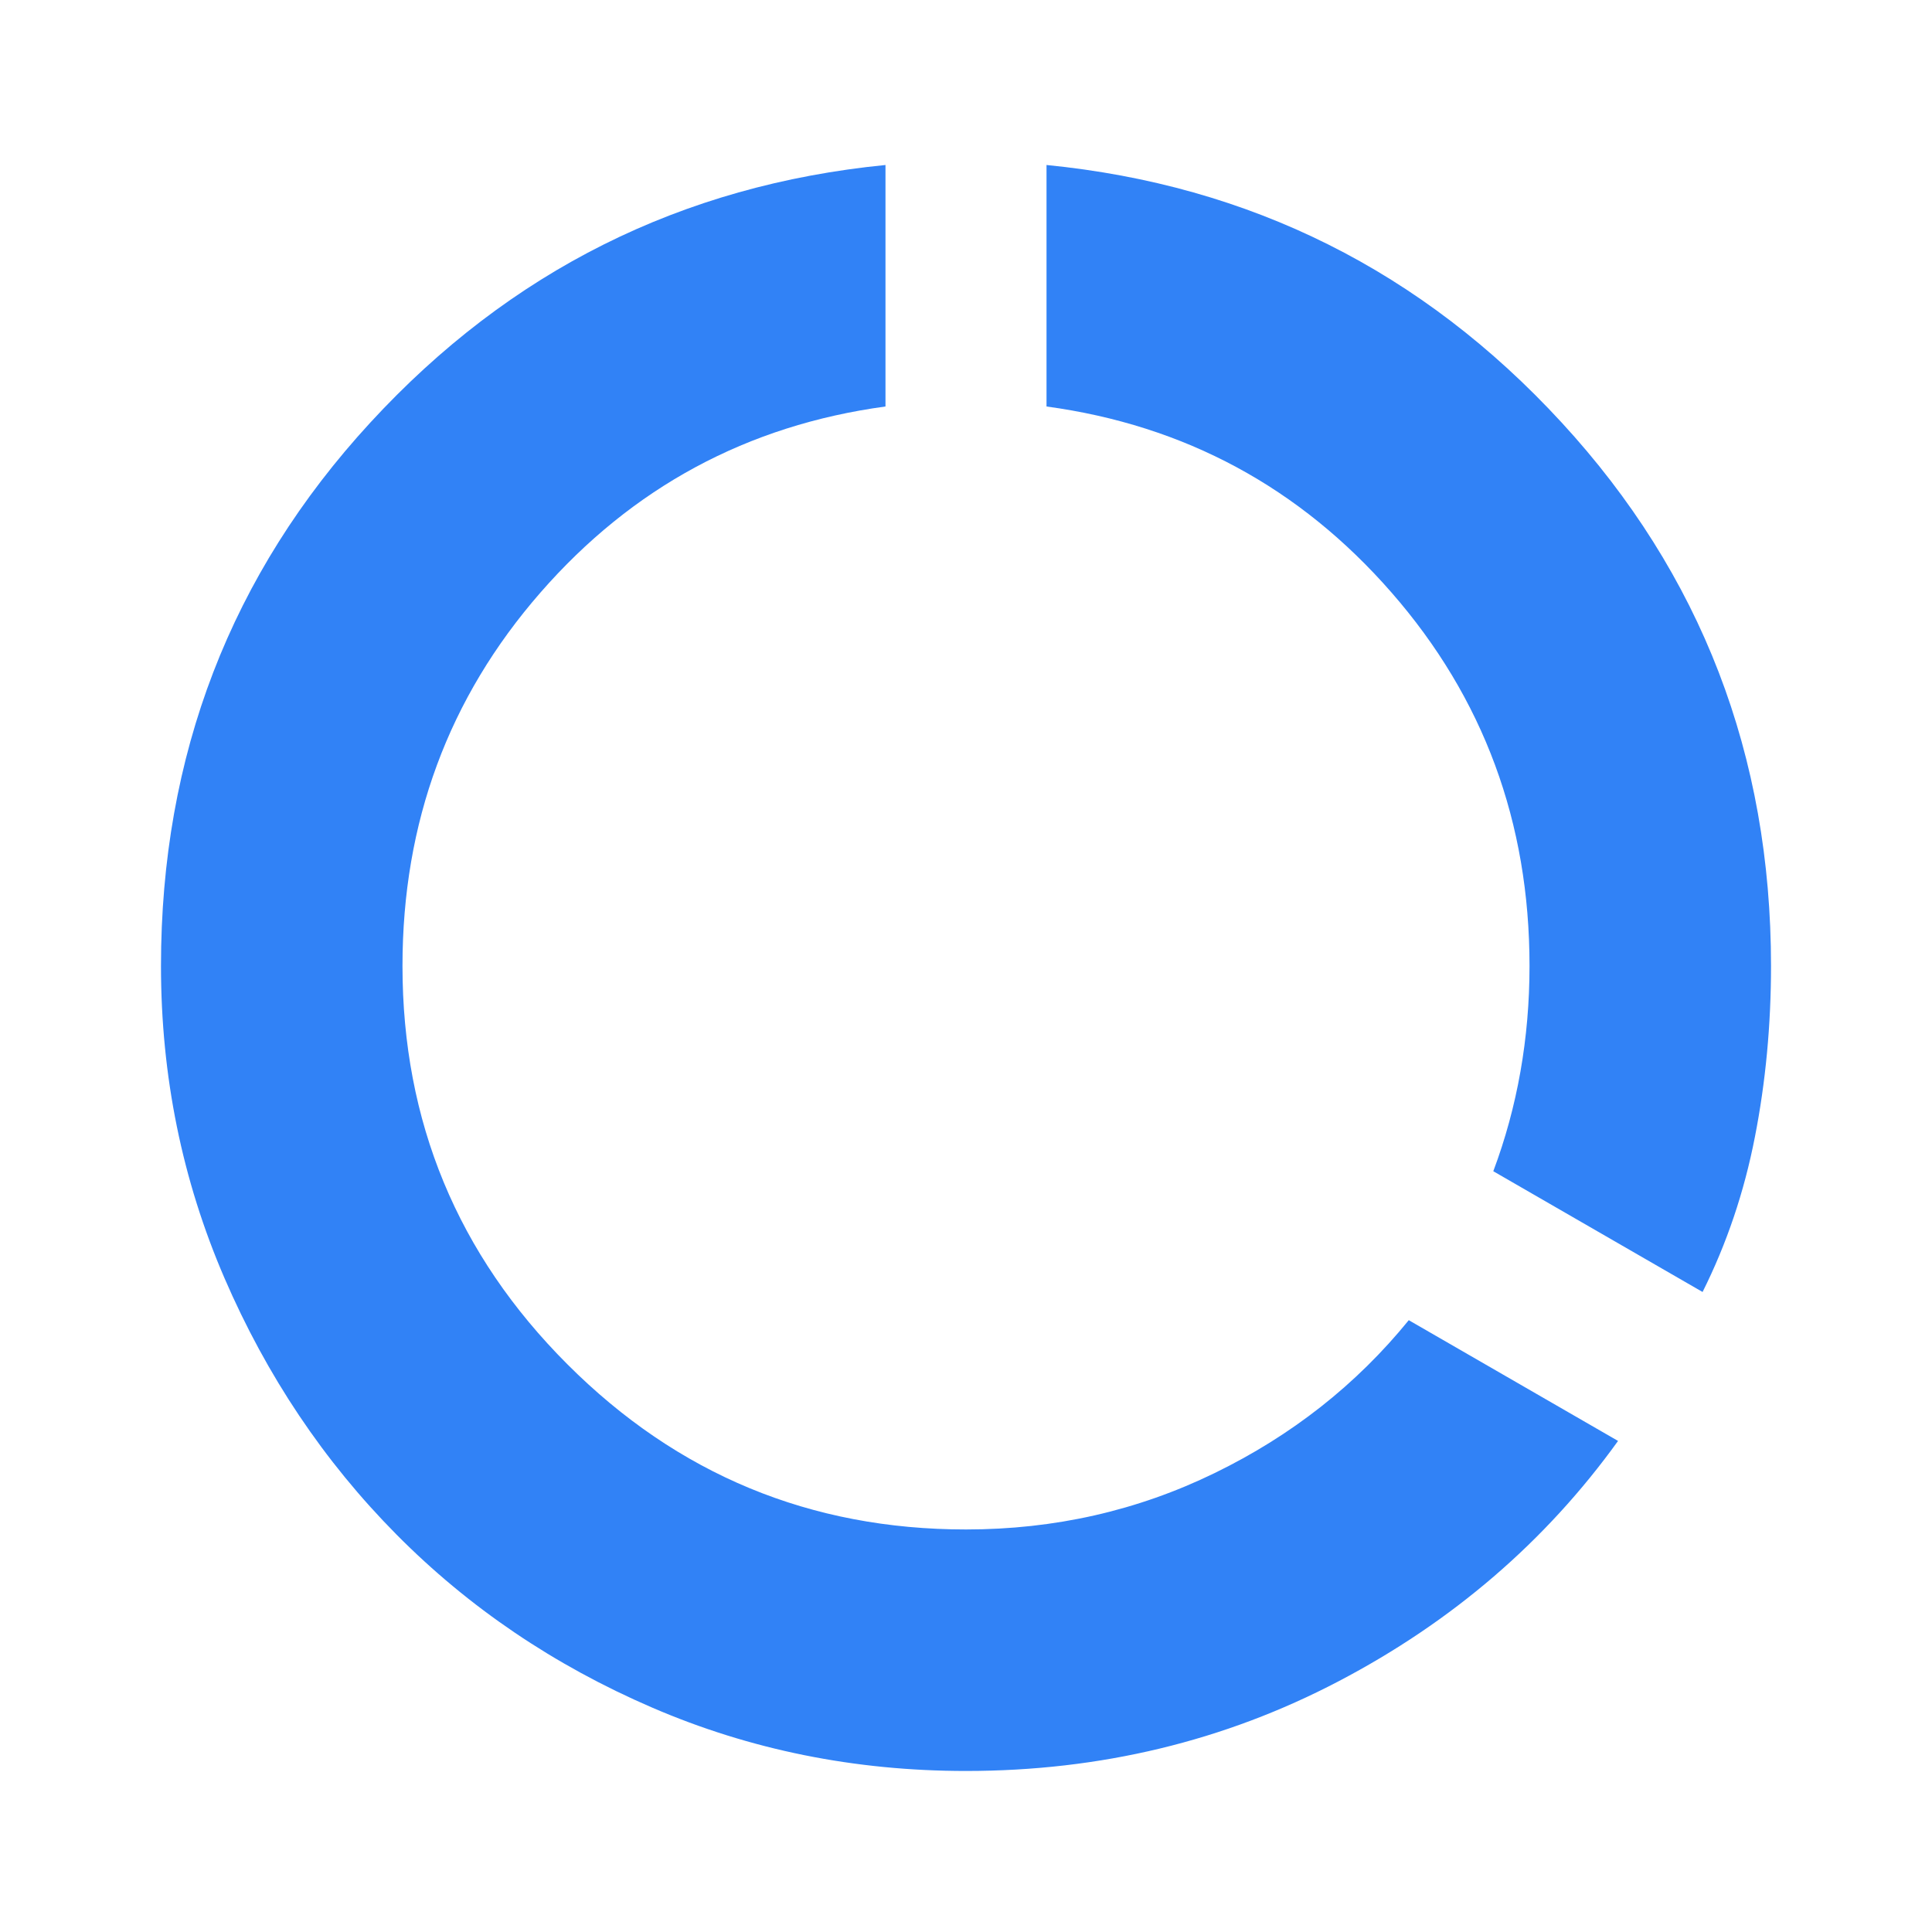 <svg width="40" height="40" viewBox="0 0 40 40" fill="none" xmlns="http://www.w3.org/2000/svg">
<mask id="mask0_108_73" style="mask-type:alpha" maskUnits="userSpaceOnUse" x="0" y="0" width="40" height="40">
<rect width="40" height="40" fill="#D9D9D9"/>
</mask>
<g mask="url(#mask0_108_73)">
<path d="M20 36.666C17.695 36.666 15.528 36.228 13.5 35.353C11.472 34.478 9.708 33.284 8.208 31.77C6.708 30.256 5.521 28.485 4.646 26.458C3.771 24.43 3.333 22.277 3.333 19.999C3.333 15.638 4.778 11.888 7.667 8.749C10.556 5.61 14.111 3.833 18.333 3.416V8.416C15.472 8.805 13.09 10.09 11.188 12.27C9.285 14.451 8.333 17.027 8.333 19.999C8.333 23.222 9.472 25.972 11.75 28.249C14.028 30.527 16.778 31.666 20 31.666C21.833 31.666 23.549 31.277 25.146 30.499C26.743 29.722 28.083 28.666 29.167 27.333L33.5 29.833C32 31.916 30.07 33.576 27.708 34.812C25.347 36.048 22.778 36.666 20 36.666ZM35.25 26.749L30.917 24.249C31.167 23.583 31.354 22.895 31.479 22.187C31.604 21.479 31.667 20.749 31.667 19.999C31.667 17.027 30.715 14.451 28.812 12.27C26.91 10.09 24.528 8.805 21.667 8.416V3.416C25.889 3.833 29.445 5.61 32.333 8.749C35.222 11.888 36.667 15.638 36.667 19.999C36.667 21.222 36.556 22.402 36.333 23.541C36.111 24.68 35.75 25.749 35.25 26.749Z" fill="#3182F6"/>
</g>
</svg>
